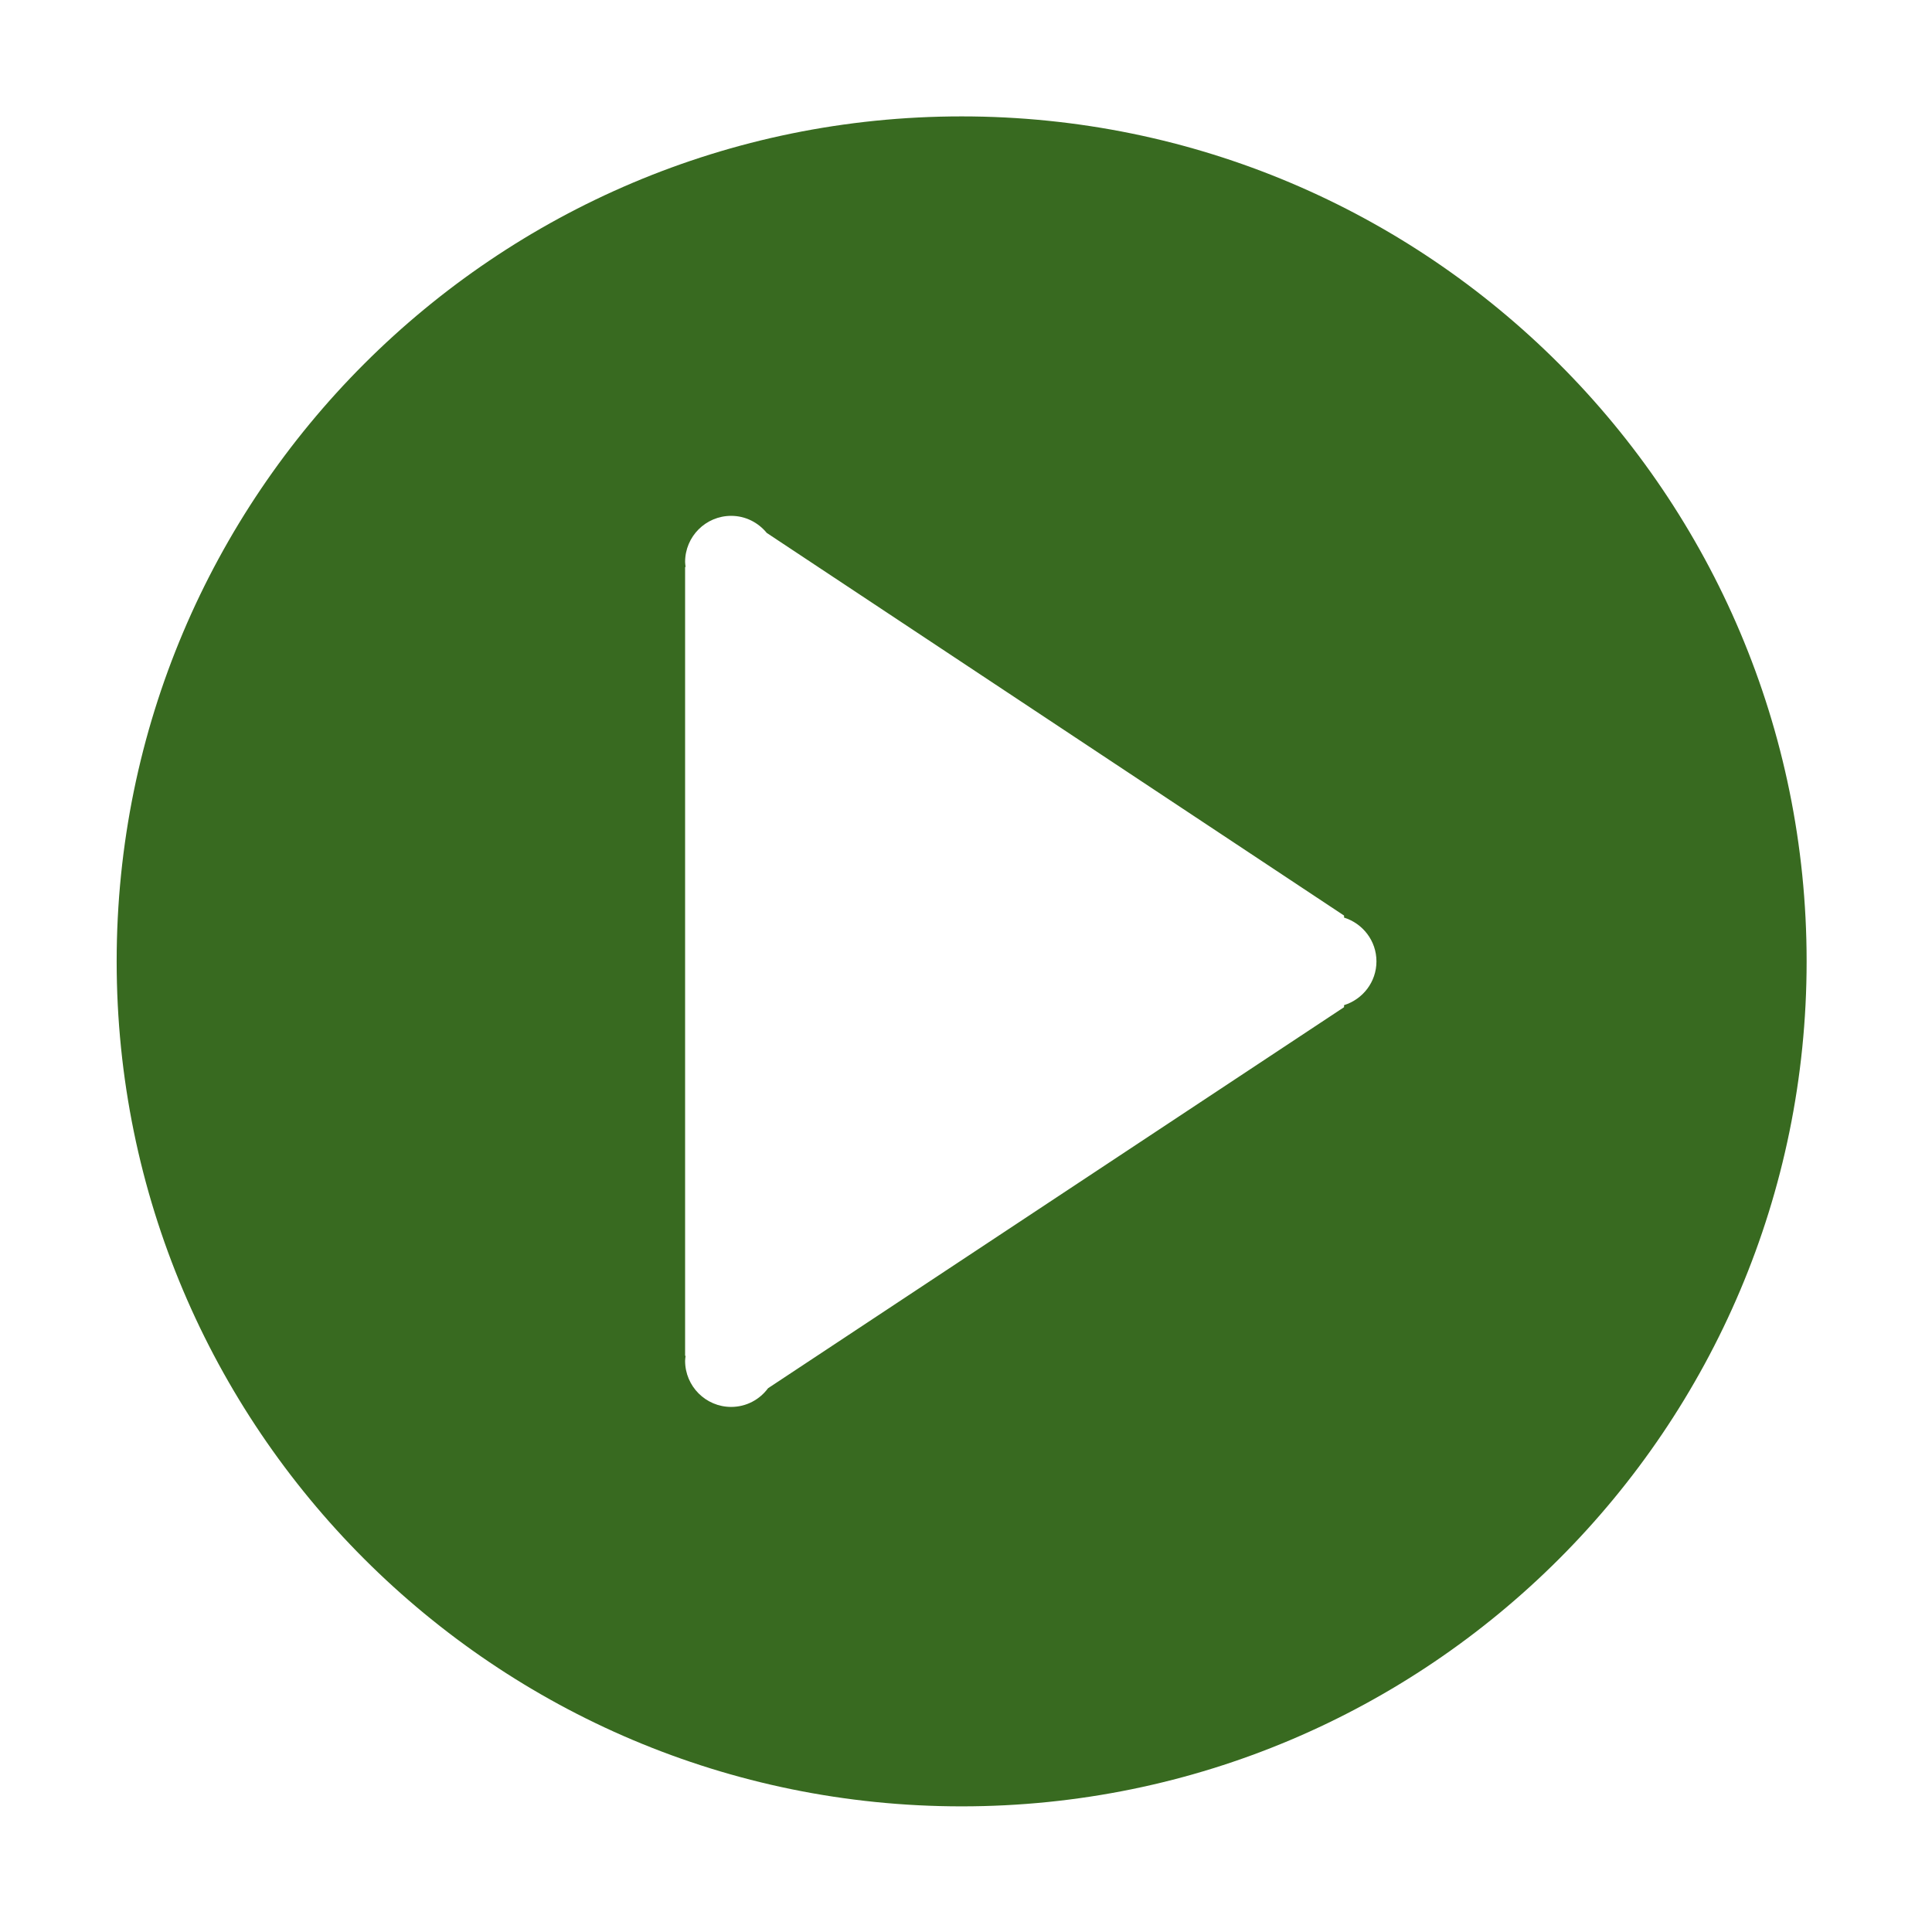 <svg class="svg-icon" fill="#386a20" viewBox="0 0 1024 1024" version="1.1" xmlns="http://www.w3.org/2000/svg"><path d="M509.683 61.691c-247.329 0-447.849 200.52-447.849 447.863 0 247.331 200.52 447.852 447.849 447.852 247.331 0 447.866-200.52 447.866-447.852C957.55 262.211 757.014 61.691 509.683 61.691zM712.381 532.753l0 1.069-305.283 201.957c-4.439 5.989-11.513 9.919-19.57 9.919-13.464 0-24.409-10.945-24.409-24.438 0-0.869 0.158-1.708 0.257-2.548l-0.257-0.169L363.119 300.567l0.257-0.128c-0.099-0.869-0.257-1.708-0.257-2.588 0-13.508 10.945-24.438 24.409-24.438 7.657 0 14.361 3.57 18.873 9.05l305.98 202.811 0 1.069c9.908 3.116 17.165 12.268 17.165 23.211C729.546 520.499 722.287 529.651 712.381 532.753z"  /></svg>
